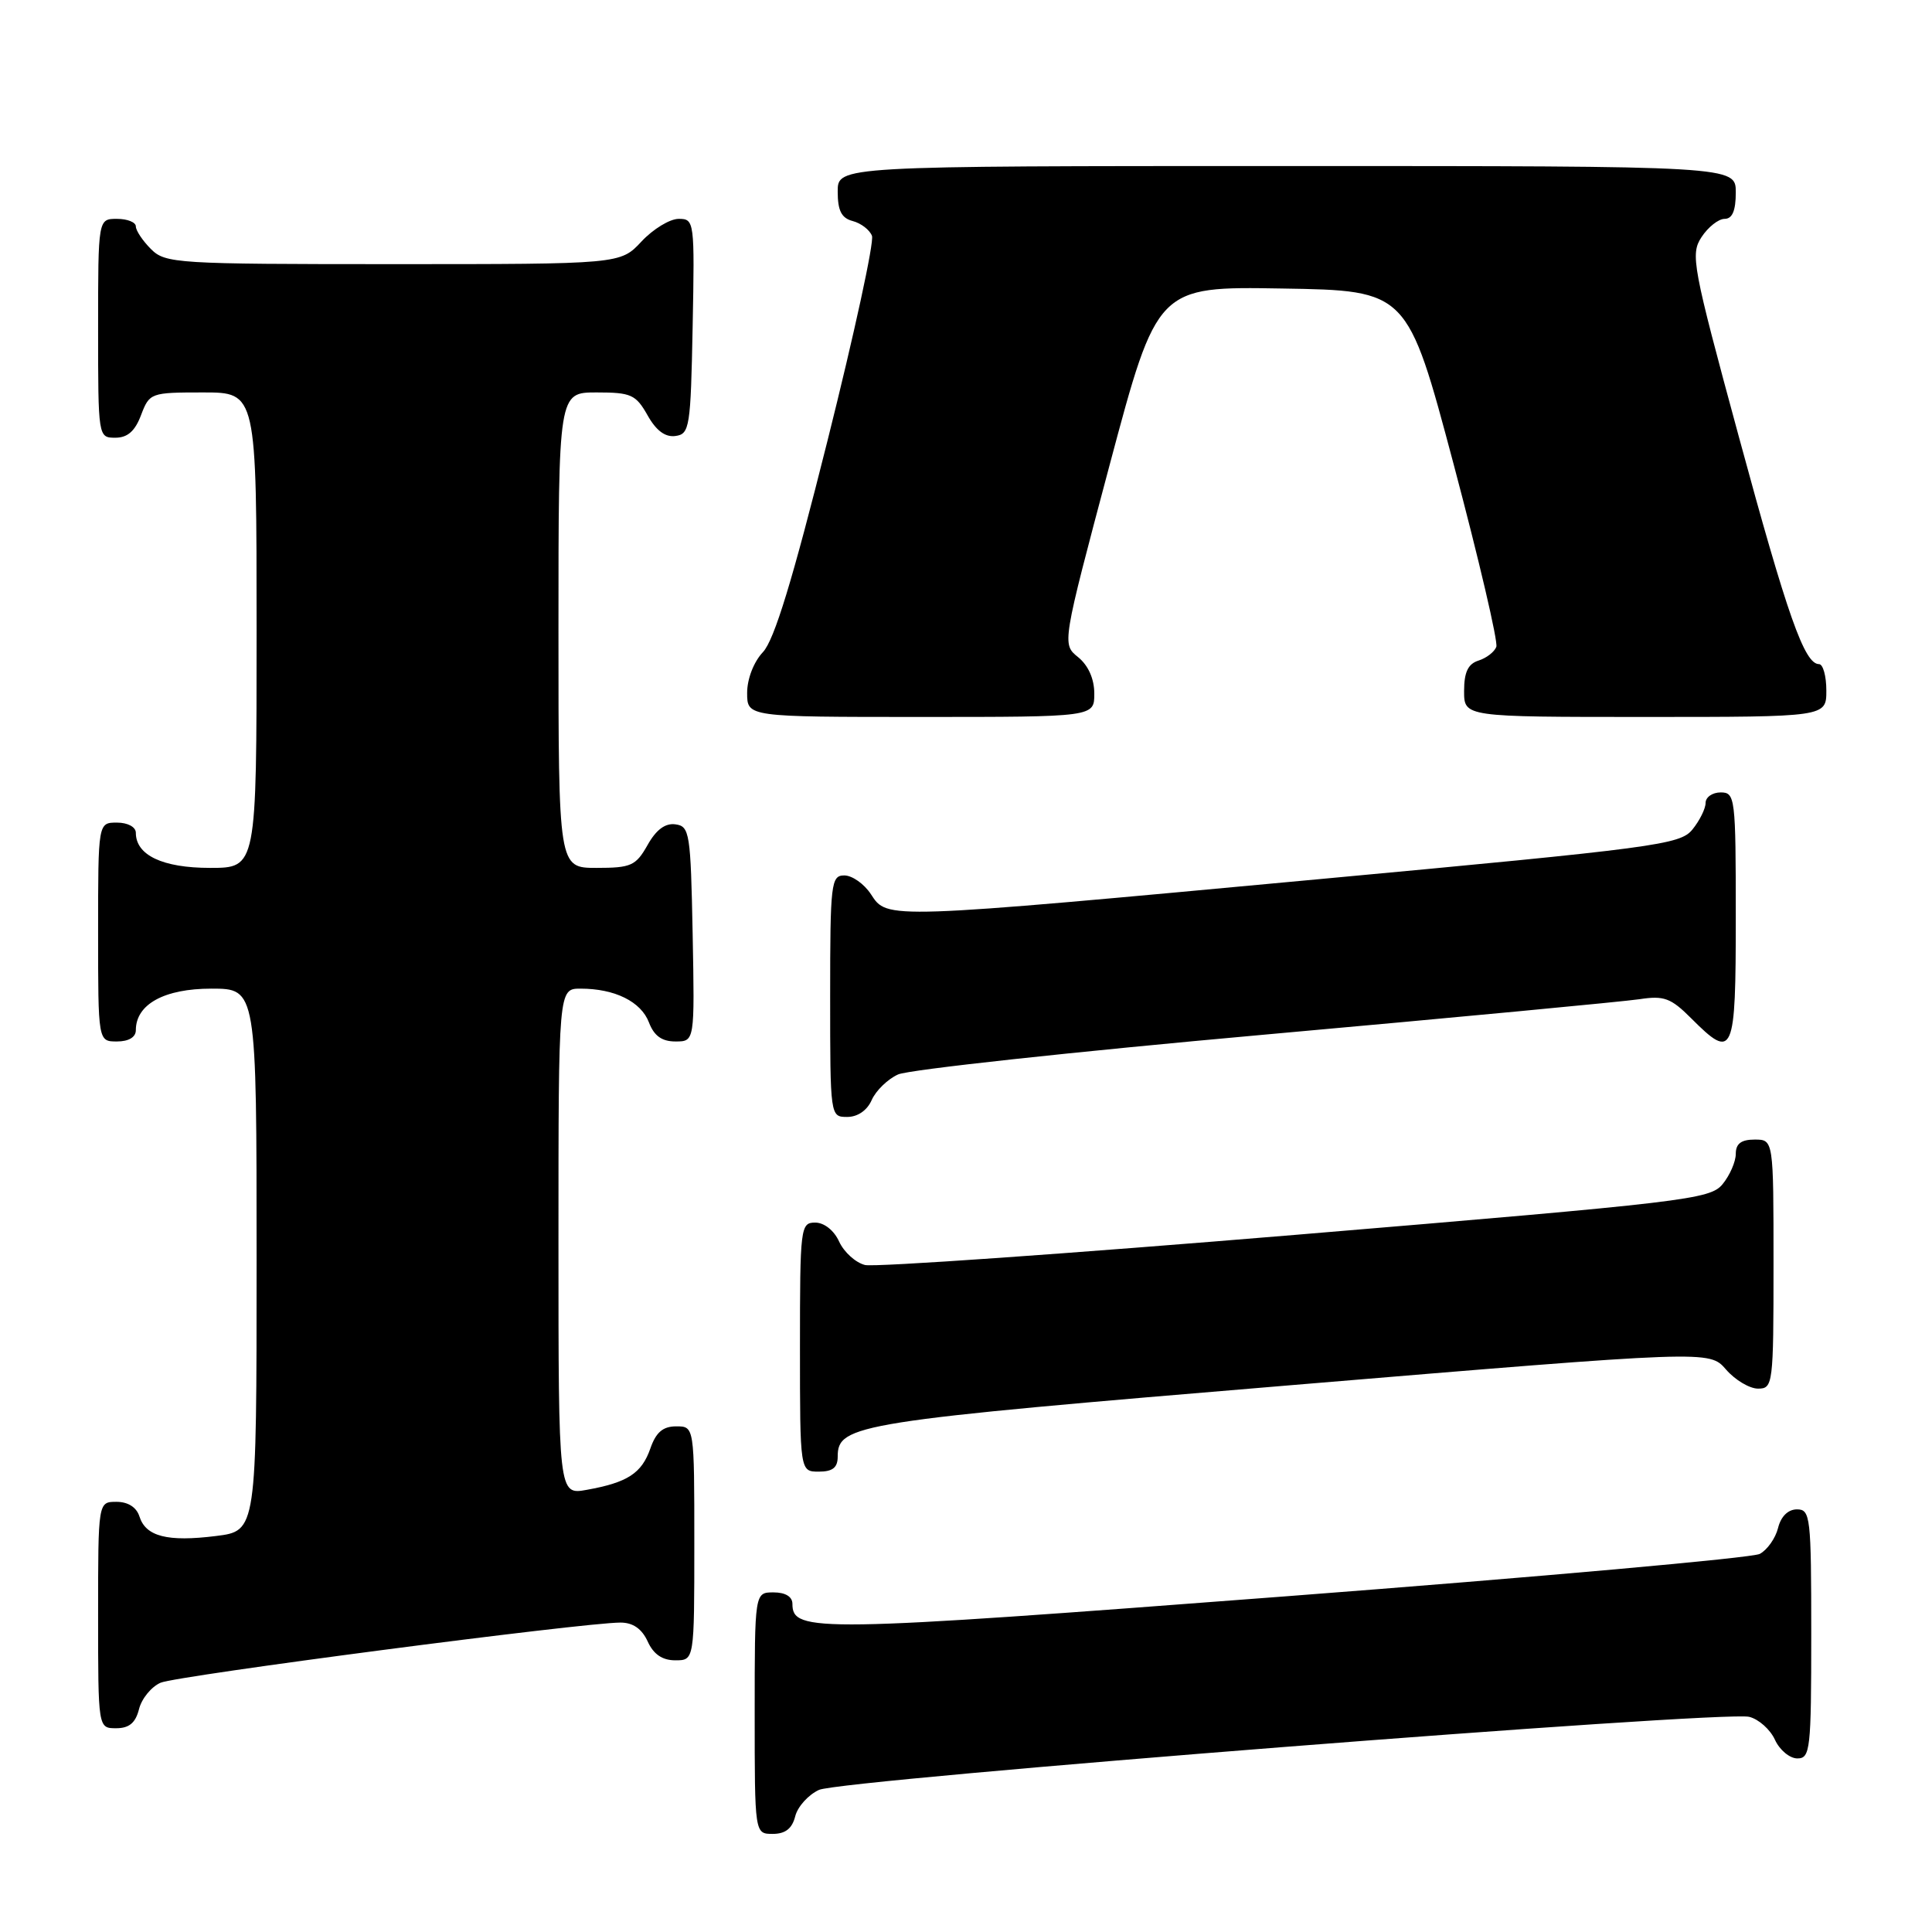 <?xml version="1.0" encoding="UTF-8" standalone="no"?>
<!DOCTYPE svg PUBLIC "-//W3C//DTD SVG 1.1//EN" "http://www.w3.org/Graphics/SVG/1.1/DTD/svg11.dtd" >
<svg xmlns="http://www.w3.org/2000/svg" xmlns:xlink="http://www.w3.org/1999/xlink" version="1.1" viewBox="0 0 256 256">
 <g >
 <path fill="currentColor"
d=" M 105.37 240.67 C 105.69 239.39 107.11 237.82 108.52 237.17 C 111.51 235.81 228.36 226.63 231.78 227.49 C 233.04 227.80 234.57 229.17 235.19 230.53 C 235.81 231.89 237.15 233.00 238.16 233.00 C 239.87 233.00 240.00 231.85 240.00 216.50 C 240.00 200.98 239.89 200.00 238.11 200.00 C 236.93 200.00 235.98 200.93 235.60 202.47 C 235.26 203.83 234.17 205.37 233.18 205.90 C 232.19 206.43 203.99 208.95 170.52 211.51 C 108.08 216.28 105.00 216.33 105.00 212.52 C 105.00 211.57 104.07 211.00 102.50 211.00 C 100.00 211.00 100.00 211.00 100.00 227.00 C 100.00 243.00 100.00 243.00 102.39 243.00 C 104.06 243.00 104.96 242.30 105.37 240.67 Z  M 18.42 226.47 C 18.77 225.07 20.06 223.50 21.28 222.97 C 23.43 222.04 77.25 215.00 82.22 215.00 C 83.87 215.00 85.05 215.82 85.82 217.50 C 86.59 219.20 87.76 220.00 89.48 220.00 C 92.00 220.00 92.00 220.00 92.00 204.50 C 92.00 189.00 92.00 189.00 89.60 189.00 C 87.84 189.00 86.92 189.79 86.18 191.92 C 85.03 195.22 83.16 196.44 77.75 197.41 C 74.00 198.09 74.00 198.09 74.00 164.55 C 74.00 131.00 74.00 131.00 76.93 131.00 C 81.47 131.00 84.94 132.72 85.99 135.48 C 86.67 137.26 87.70 138.00 89.50 138.00 C 92.05 138.00 92.05 138.00 91.78 123.75 C 91.52 110.37 91.38 109.48 89.50 109.23 C 88.15 109.04 86.94 109.94 85.80 111.98 C 84.25 114.72 83.62 115.00 79.05 115.00 C 74.00 115.00 74.00 115.00 74.00 83.50 C 74.00 52.00 74.00 52.00 79.05 52.00 C 83.62 52.00 84.25 52.28 85.80 55.02 C 86.94 57.06 88.15 57.96 89.50 57.77 C 91.38 57.52 91.52 56.63 91.78 43.25 C 92.05 29.30 92.01 29.00 89.93 29.00 C 88.76 29.00 86.54 30.35 85.00 32.00 C 82.20 35.00 82.20 35.00 52.10 35.00 C 23.33 35.00 21.91 34.91 20.00 33.00 C 18.90 31.90 18.00 30.55 18.00 30.00 C 18.00 29.45 16.88 29.00 15.50 29.00 C 13.00 29.00 13.00 29.00 13.00 43.50 C 13.00 57.93 13.01 58.00 15.28 58.00 C 16.90 58.00 17.89 57.13 18.69 55.00 C 19.81 52.06 19.96 52.00 26.91 52.00 C 34.00 52.00 34.00 52.00 34.00 83.50 C 34.00 115.00 34.00 115.00 27.83 115.00 C 21.55 115.00 18.00 113.32 18.00 110.35 C 18.00 109.58 16.93 109.00 15.50 109.00 C 13.00 109.00 13.00 109.00 13.00 123.50 C 13.00 138.00 13.00 138.00 15.50 138.00 C 17.06 138.00 18.00 137.43 18.00 136.50 C 18.00 133.07 21.77 131.00 28.00 131.00 C 34.00 131.00 34.00 131.00 34.00 166.93 C 34.00 202.86 34.00 202.86 28.61 203.53 C 22.20 204.33 19.32 203.60 18.48 200.95 C 18.09 199.72 16.97 199.00 15.43 199.00 C 13.00 199.00 13.00 199.00 13.00 214.00 C 13.00 229.00 13.00 229.00 15.39 229.00 C 17.12 229.00 17.96 228.29 18.42 226.47 Z  M 111.00 193.02 C 111.00 188.72 113.38 188.35 171.00 183.55 C 226.50 178.92 226.50 178.92 228.70 181.46 C 229.91 182.86 231.83 184.00 232.95 184.00 C 234.93 184.00 235.00 183.46 235.00 167.50 C 235.00 151.00 235.00 151.00 232.50 151.00 C 230.72 151.00 230.00 151.54 230.00 152.89 C 230.00 153.93 229.21 155.74 228.25 156.91 C 226.59 158.93 223.54 159.29 171.70 163.62 C 141.56 166.13 115.87 167.93 114.62 167.62 C 113.37 167.31 111.83 165.91 111.19 164.52 C 110.52 163.04 109.21 162.00 108.02 162.00 C 106.07 162.00 106.00 162.61 106.00 178.50 C 106.00 195.00 106.00 195.00 108.50 195.00 C 110.32 195.00 111.00 194.47 111.00 193.02 Z  M 115.51 145.75 C 116.06 144.52 117.62 142.99 119.00 142.37 C 120.38 141.74 142.20 139.37 167.50 137.10 C 192.80 134.83 215.18 132.71 217.24 132.40 C 220.48 131.90 221.40 132.24 224.07 134.91 C 229.70 140.55 230.00 139.87 230.00 121.50 C 230.00 105.67 229.92 105.00 228.00 105.00 C 226.90 105.00 226.00 105.63 226.00 106.39 C 226.00 107.15 225.21 108.74 224.25 109.92 C 222.61 111.93 219.53 112.34 174.50 116.52 C 117.10 121.85 117.59 121.84 115.41 118.50 C 114.51 117.12 112.92 116.00 111.88 116.00 C 110.12 116.00 110.00 116.99 110.00 132.00 C 110.00 147.95 110.01 148.00 112.26 148.00 C 113.65 148.00 114.91 147.13 115.51 145.75 Z  M 145.00 91.91 C 145.00 89.96 144.21 88.18 142.86 87.08 C 140.71 85.35 140.71 85.35 147.02 61.65 C 153.34 37.95 153.34 37.95 169.91 38.23 C 186.49 38.50 186.49 38.50 192.61 61.50 C 195.97 74.15 198.52 85.05 198.27 85.71 C 198.02 86.38 196.96 87.20 195.91 87.53 C 194.52 87.97 194.00 89.07 194.00 91.57 C 194.00 95.00 194.00 95.00 218.00 95.00 C 242.00 95.00 242.00 95.00 242.00 91.50 C 242.00 89.58 241.56 88.00 241.03 88.00 C 239.10 88.00 236.85 81.62 230.42 57.92 C 224.24 35.17 223.97 33.70 225.46 31.42 C 226.33 30.09 227.71 29.00 228.52 29.00 C 229.54 29.00 230.00 27.92 230.00 25.50 C 230.00 22.00 230.00 22.00 170.50 22.00 C 111.00 22.00 111.00 22.00 111.00 25.38 C 111.00 27.92 111.50 28.90 112.99 29.29 C 114.09 29.58 115.24 30.46 115.54 31.25 C 115.85 32.04 113.19 44.27 109.64 58.43 C 105.01 76.91 102.60 84.79 101.10 86.40 C 99.87 87.70 99.00 89.96 99.00 91.81 C 99.00 95.00 99.00 95.00 122.00 95.00 C 145.00 95.00 145.00 95.00 145.00 91.91 Z "/>
</g>
</svg>